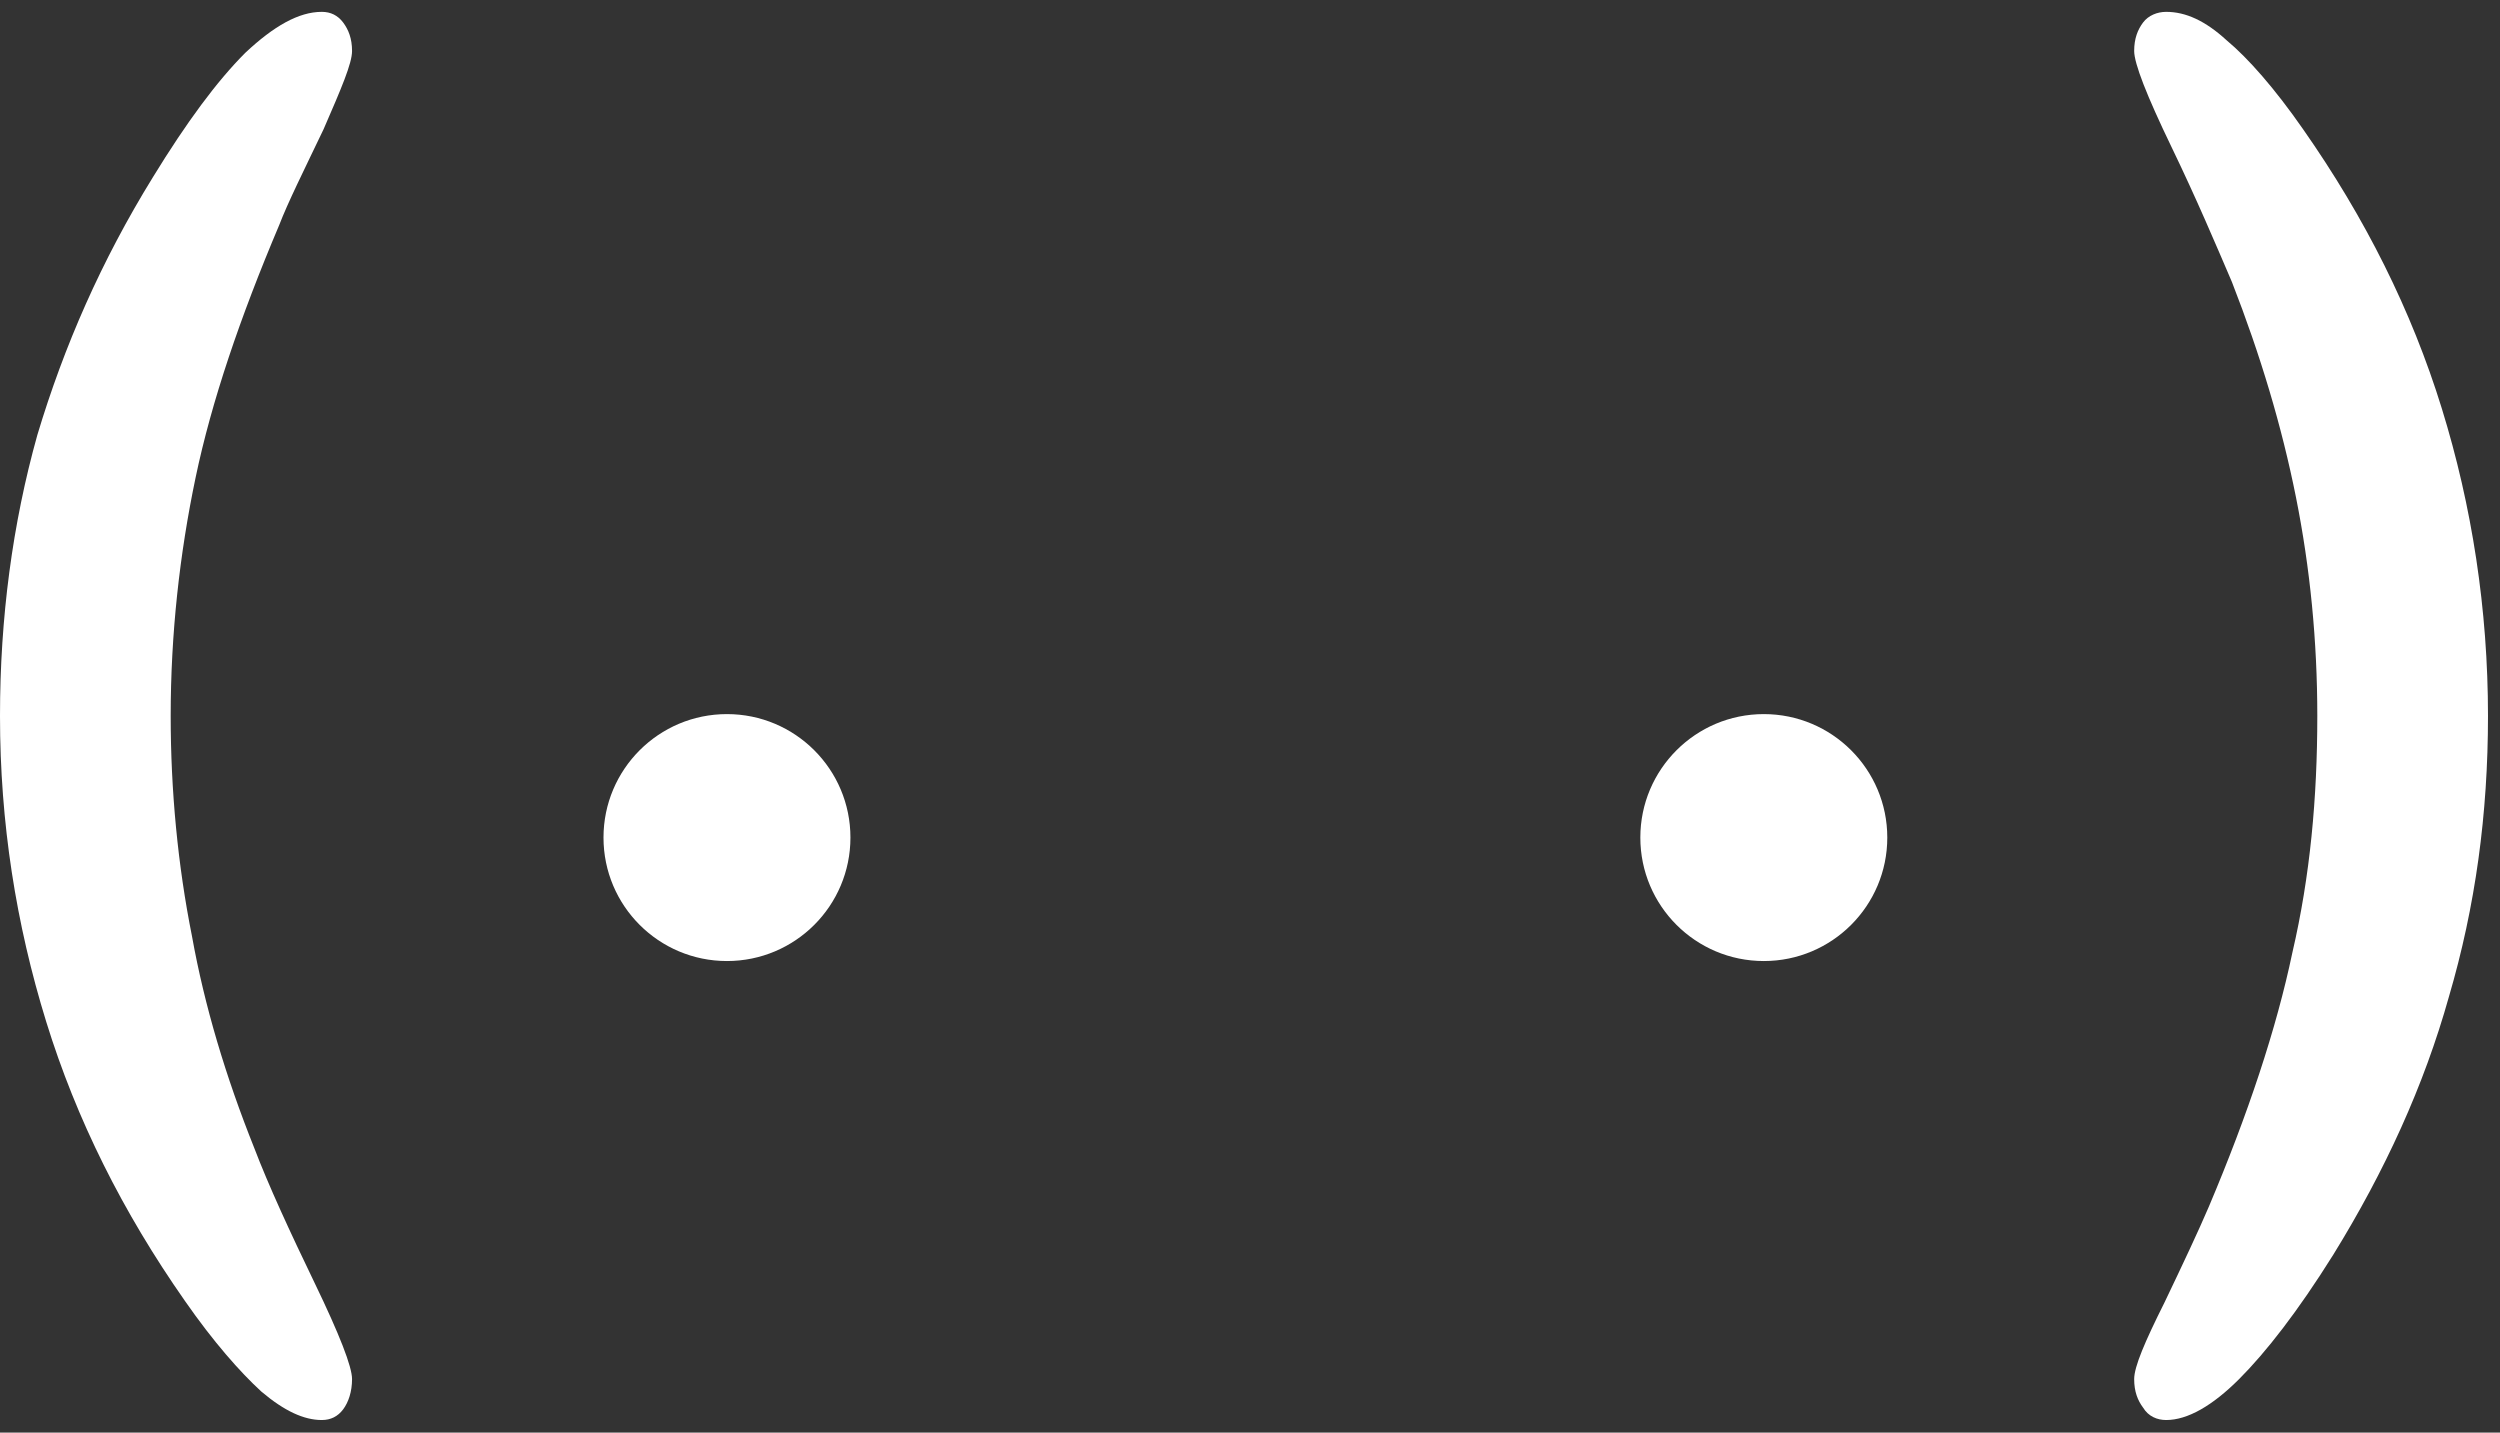 <svg width="178" height="102" viewBox="0 0 178 102" fill="none" xmlns="http://www.w3.org/2000/svg">
<rect x="0" y="0" width="178" height="102" fill="#333333" stroke="none"/>
<path d="M25.066 3.629C25.066 4.515 24.306 6.287 23.04 9.199C21.648 12.111 20.508 14.389 19.875 16.035C17.09 22.618 15.065 28.568 13.925 34.011C12.786 39.455 12.153 45.151 12.153 50.975C12.153 56.292 12.659 61.609 13.672 66.672C14.558 71.609 16.077 76.673 18.103 81.737C19.116 84.395 20.635 87.687 22.407 91.358C24.179 95.029 25.066 97.308 25.066 98.194C25.066 99.08 24.812 99.84 24.433 100.346C24.053 100.853 23.546 101.106 22.913 101.106C21.648 101.106 20.255 100.473 18.609 99.08C17.09 97.688 15.191 95.536 13.166 92.624C8.735 86.294 5.444 79.711 3.291 72.749C1.139 65.786 0 58.57 0 50.975C0 44.012 0.886 37.303 2.658 30.973C4.557 24.643 7.216 18.567 10.887 12.617C13.292 8.693 15.444 5.781 17.47 3.755C19.495 1.857 21.268 0.844 22.913 0.844C23.546 0.844 24.053 1.097 24.433 1.603C24.812 2.11 25.066 2.743 25.066 3.629Z" fill="white"/>
<path d="M151.953 98.194C151.953 97.308 152.713 95.536 154.105 92.751C155.498 89.839 156.51 87.687 157.27 85.915C160.055 79.332 162.08 73.255 163.22 67.812C164.486 62.368 164.992 56.798 164.992 50.975C164.992 45.658 164.486 40.468 163.473 35.404C162.46 30.34 160.941 25.276 158.916 20.086C157.776 17.427 156.384 14.136 154.611 10.465C152.839 6.794 151.953 4.515 151.953 3.629C151.953 2.743 152.206 2.11 152.586 1.603C152.966 1.097 153.599 0.844 154.232 0.844C155.624 0.844 157.017 1.477 158.536 2.869C160.055 4.135 161.954 6.287 163.979 9.199C168.41 15.529 171.702 22.111 173.854 29.074C176.006 36.037 177.145 43.379 177.145 50.975C177.145 57.937 176.259 64.52 174.36 70.977C172.588 77.306 169.803 83.383 166.131 89.332C163.6 93.383 161.321 96.295 159.422 98.194C157.523 100.093 155.751 101.106 154.232 101.106C153.599 101.106 152.966 100.853 152.586 100.22C152.206 99.713 151.953 99.08 151.953 98.194Z" fill="white"/>
<path d="M51.76 68.426C56.615 68.426 60.551 64.49 60.551 59.635C60.551 54.78 56.615 50.844 51.76 50.844C46.904 50.844 42.969 54.78 42.969 59.635C42.969 64.49 46.904 68.426 51.76 68.426Z" fill="white"/>
<path d="M125.584 68.426C120.728 68.426 116.792 64.49 116.792 59.635C116.792 54.78 120.728 50.844 125.584 50.844C130.439 50.844 134.375 54.78 134.375 59.635C134.375 64.49 130.439 68.426 125.584 68.426Z" fill="white"/>
</svg>
